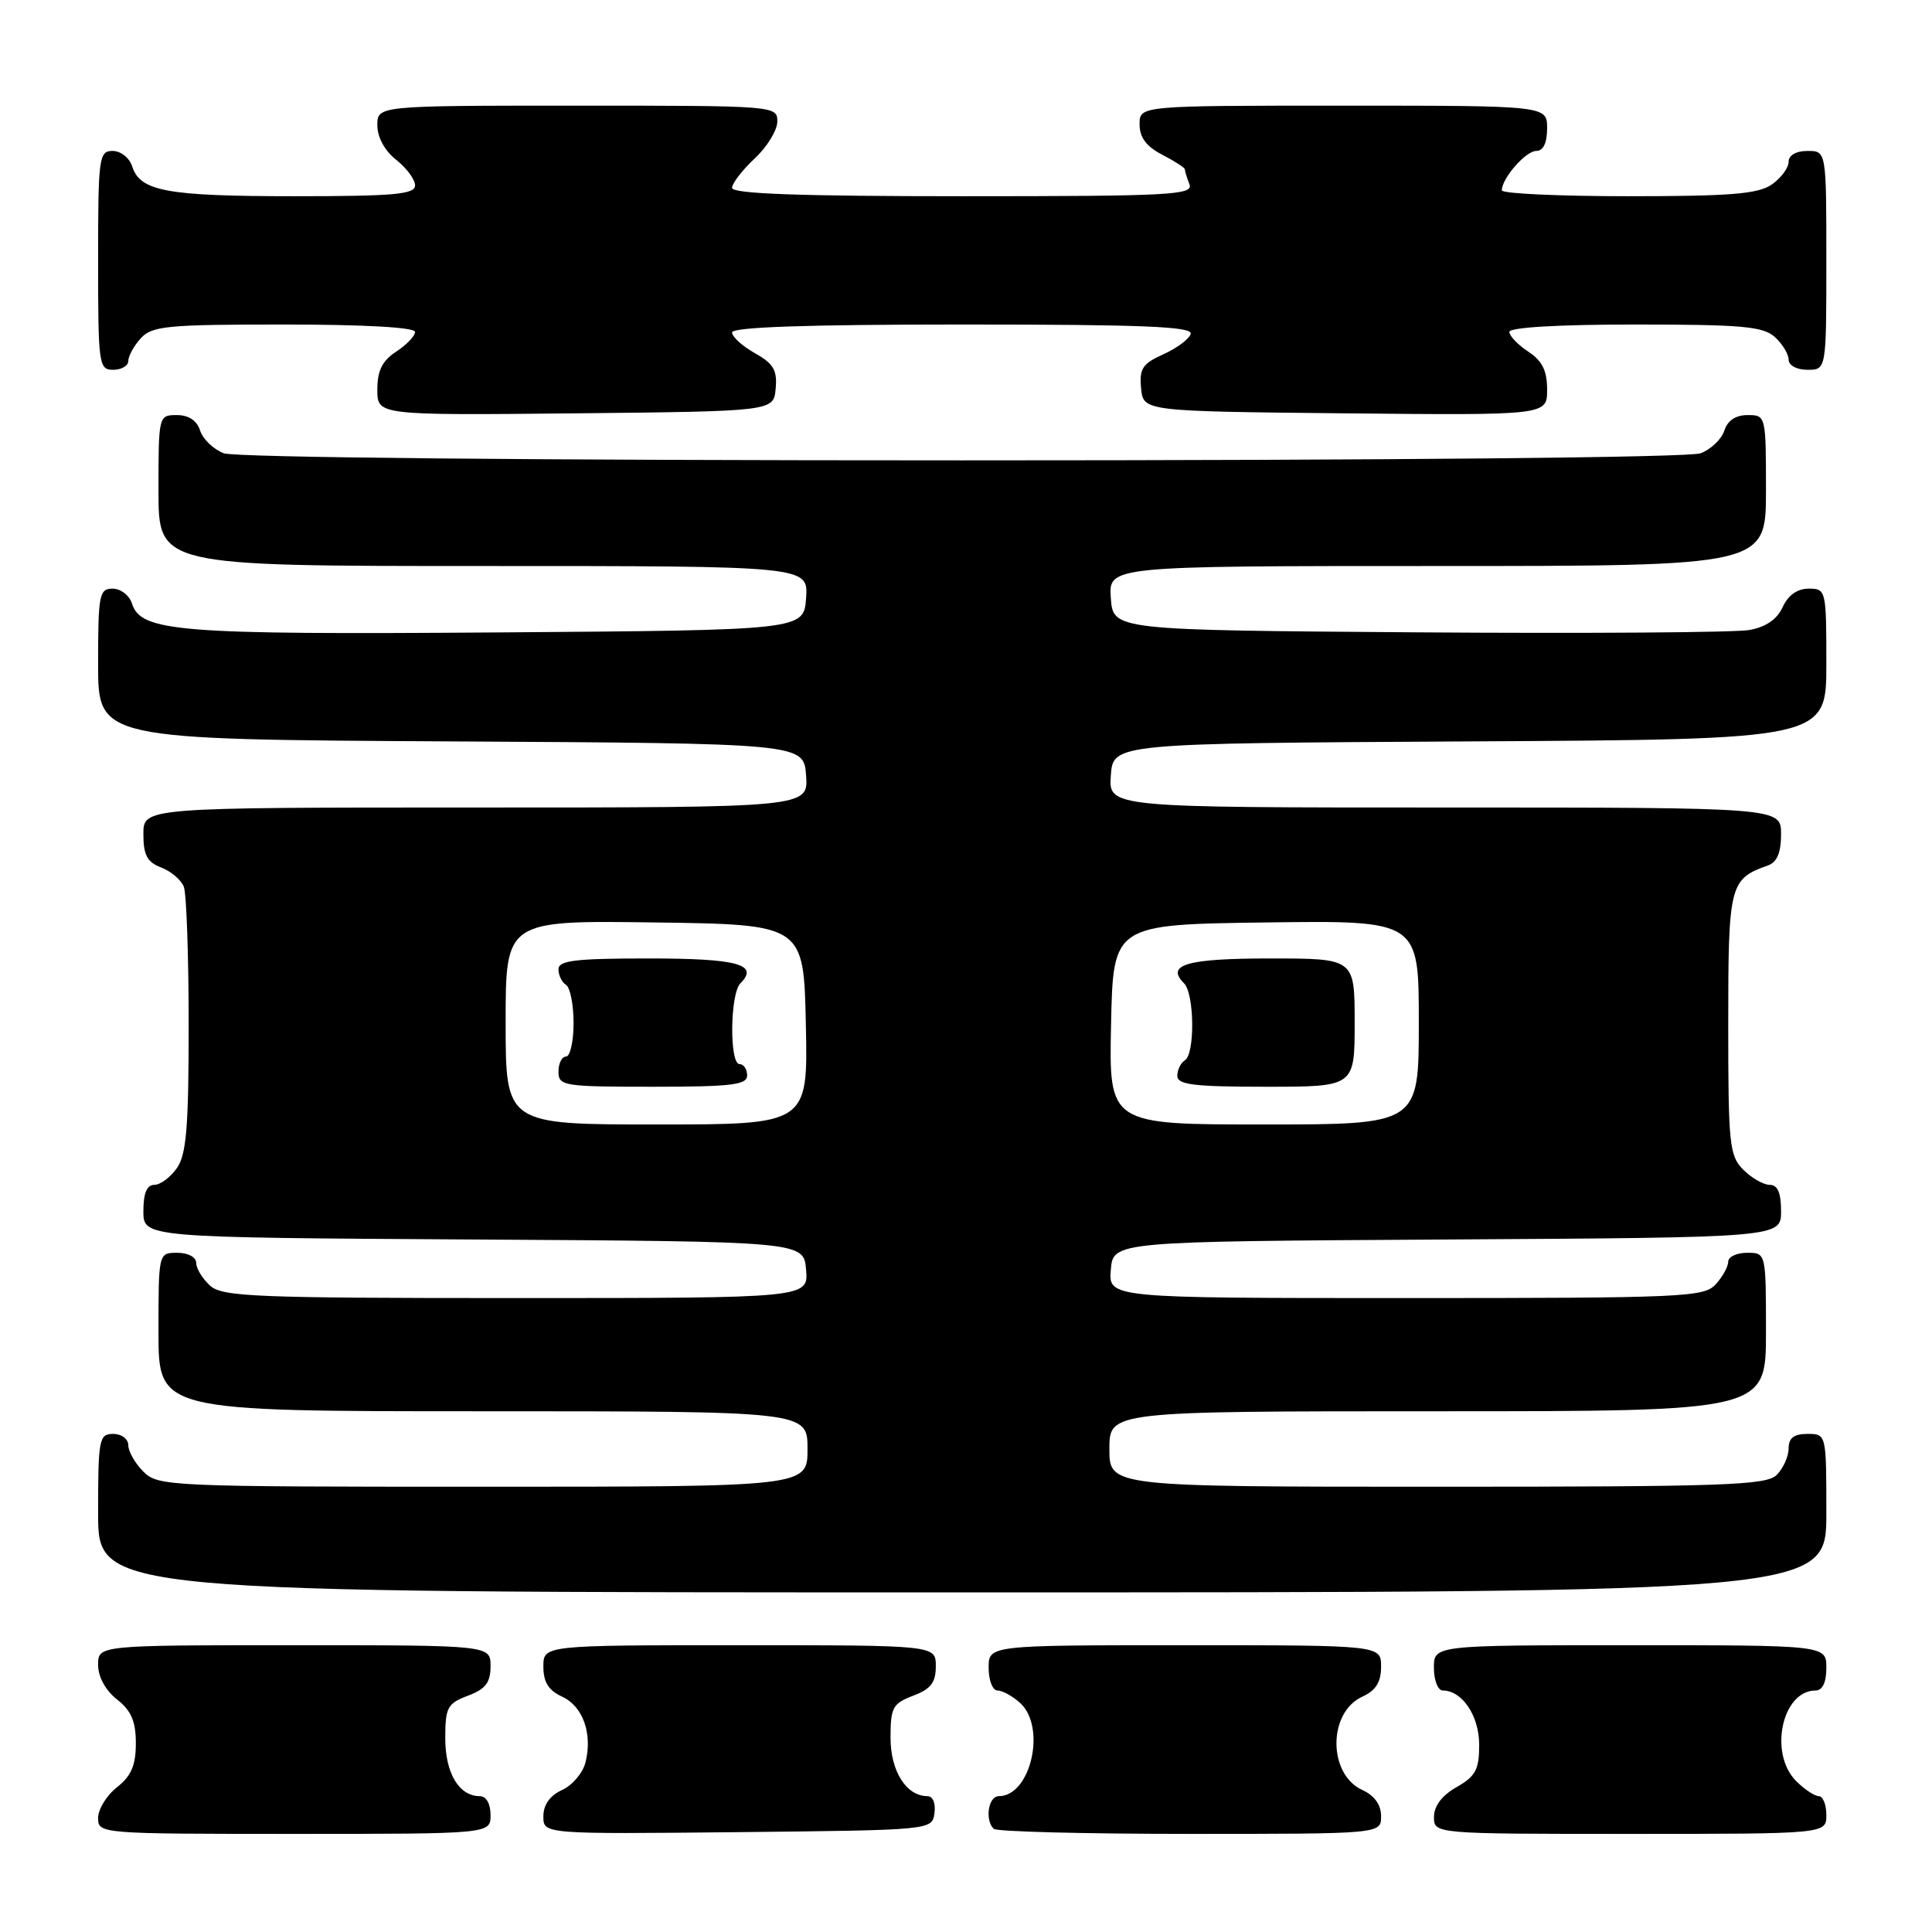 <?xml version="1.0" encoding="UTF-8" standalone="no"?>
<!DOCTYPE svg PUBLIC "-//W3C//DTD SVG 1.1//EN" "http://www.w3.org/Graphics/SVG/1.1/DTD/svg11.dtd" >
<svg xmlns="http://www.w3.org/2000/svg" xmlns:xlink="http://www.w3.org/1999/xlink" version="1.1" viewBox="0 0 256 256">
 <g >
 <path fill="currentColor"
d=" M 65.00 240.50 C 65.00 239.00 64.43 238.00 63.57 238.00 C 60.82 238.00 59.00 234.95 59.00 230.34 C 59.00 226.24 59.28 225.72 62.00 224.69 C 64.34 223.81 65.00 222.95 65.00 220.78 C 65.00 218.00 65.00 218.00 39.00 218.00 C 13.00 218.00 13.00 218.00 13.00 220.61 C 13.00 222.19 13.98 223.98 15.50 225.18 C 17.39 226.67 18.00 228.08 18.00 231.00 C 18.00 233.92 17.39 235.33 15.50 236.82 C 14.12 237.90 13.00 239.74 13.00 240.89 C 13.00 242.98 13.23 243.00 39.00 243.00 C 65.00 243.00 65.00 243.00 65.00 240.50 Z  M 123.82 240.25 C 124.00 238.95 123.61 238.00 122.90 238.00 C 120.09 238.00 118.00 234.69 118.00 230.26 C 118.00 226.25 118.29 225.72 121.00 224.69 C 123.34 223.81 124.00 222.95 124.00 220.78 C 124.00 218.00 124.00 218.00 98.00 218.00 C 72.00 218.00 72.00 218.00 72.00 220.84 C 72.00 222.89 72.69 223.99 74.47 224.81 C 77.24 226.07 78.54 229.72 77.58 233.53 C 77.23 234.93 75.83 236.57 74.47 237.19 C 72.86 237.93 72.00 239.14 72.00 240.68 C 72.00 243.03 72.00 243.03 97.75 242.77 C 123.50 242.50 123.50 242.50 123.82 240.25 Z  M 183.00 240.66 C 183.00 239.14 182.13 237.93 180.53 237.19 C 175.94 235.11 175.94 226.89 180.53 224.81 C 182.31 223.99 183.00 222.89 183.00 220.84 C 183.00 218.00 183.00 218.00 157.00 218.00 C 131.00 218.00 131.00 218.00 131.00 221.00 C 131.00 222.65 131.53 224.00 132.17 224.00 C 132.82 224.00 134.17 224.74 135.17 225.65 C 138.69 228.84 136.59 238.00 132.35 238.00 C 130.96 238.00 130.47 241.14 131.67 242.33 C 132.03 242.70 143.73 243.00 157.67 243.00 C 183.00 243.00 183.00 243.00 183.00 240.66 Z  M 242.00 240.50 C 242.00 239.12 241.55 238.00 241.00 238.00 C 240.45 238.00 239.10 237.10 238.00 236.00 C 234.34 232.34 236.13 224.00 240.57 224.00 C 241.49 224.00 242.00 222.93 242.00 221.00 C 242.00 218.00 242.00 218.00 216.00 218.00 C 190.00 218.00 190.00 218.00 190.00 221.00 C 190.00 222.65 190.53 224.00 191.17 224.00 C 193.75 224.00 196.00 227.35 196.00 231.20 C 196.00 234.48 195.53 235.36 193.01 236.80 C 191.08 237.89 190.01 239.30 190.01 240.75 C 190.00 243.00 190.00 243.00 216.00 243.00 C 242.00 243.00 242.00 243.00 242.00 240.50 Z  M 242.00 200.50 C 242.00 190.00 242.00 190.00 239.50 190.00 C 237.70 190.00 237.00 190.54 237.00 191.93 C 237.00 192.99 236.29 194.56 235.43 195.43 C 234.05 196.81 228.58 197.00 190.43 197.00 C 147.00 197.00 147.00 197.00 147.00 192.00 C 147.00 187.00 147.00 187.00 190.50 187.00 C 234.00 187.00 234.00 187.00 234.00 176.50 C 234.00 166.00 234.00 166.00 231.50 166.00 C 230.12 166.00 229.00 166.53 229.00 167.17 C 229.00 167.82 228.26 169.17 227.35 170.17 C 225.80 171.88 223.19 172.00 186.28 172.00 C 146.88 172.00 146.88 172.00 147.19 168.25 C 147.50 164.50 147.50 164.50 191.75 164.24 C 236.00 163.98 236.00 163.98 236.00 160.49 C 236.00 158.05 235.55 157.00 234.50 157.00 C 233.68 157.00 232.10 156.10 231.00 155.00 C 229.15 153.15 229.00 151.67 229.00 135.65 C 229.00 117.21 229.18 116.48 234.25 114.68 C 235.47 114.25 236.00 112.99 236.00 110.53 C 236.00 107.00 236.00 107.00 191.44 107.00 C 146.89 107.00 146.89 107.00 147.19 102.75 C 147.50 98.50 147.50 98.50 194.75 98.24 C 242.00 97.98 242.00 97.98 242.00 87.99 C 242.00 78.18 241.96 78.00 239.66 78.00 C 238.15 78.00 236.93 78.87 236.21 80.45 C 235.47 82.07 233.98 83.09 231.80 83.48 C 229.98 83.81 210.28 83.95 188.00 83.79 C 147.50 83.50 147.50 83.50 147.19 79.25 C 146.89 75.00 146.89 75.00 190.44 75.00 C 234.00 75.00 234.00 75.00 234.00 65.00 C 234.00 55.07 233.98 55.00 231.57 55.00 C 229.99 55.00 228.91 55.72 228.48 57.06 C 228.12 58.19 226.71 59.54 225.35 60.06 C 223.86 60.62 184.80 61.00 127.50 61.00 C 70.20 61.00 31.14 60.62 29.65 60.06 C 28.29 59.54 26.88 58.19 26.52 57.06 C 26.09 55.72 25.01 55.00 23.43 55.00 C 21.02 55.00 21.00 55.07 21.00 65.00 C 21.00 75.00 21.00 75.00 64.06 75.00 C 107.11 75.00 107.11 75.00 106.81 79.25 C 106.50 83.50 106.50 83.50 66.00 83.80 C 23.63 84.11 18.68 83.72 17.49 79.98 C 17.15 78.89 16.00 78.00 14.93 78.00 C 13.15 78.00 13.00 78.78 13.00 87.99 C 13.00 97.98 13.00 97.98 59.75 98.24 C 106.50 98.50 106.50 98.50 106.81 102.75 C 107.11 107.00 107.11 107.00 63.06 107.00 C 19.00 107.00 19.00 107.00 19.00 110.52 C 19.00 113.31 19.50 114.24 21.36 114.95 C 22.66 115.44 24.01 116.59 24.36 117.51 C 24.71 118.42 25.00 126.68 25.00 135.86 C 25.00 149.35 24.70 152.98 23.44 154.78 C 22.59 156.00 21.24 157.00 20.44 157.00 C 19.46 157.00 19.00 158.12 19.00 160.49 C 19.00 163.98 19.00 163.98 62.75 164.24 C 106.50 164.50 106.50 164.50 106.81 168.25 C 107.12 172.00 107.12 172.00 68.39 172.00 C 33.75 172.00 29.46 171.83 27.83 170.35 C 26.82 169.43 26.00 168.08 26.00 167.35 C 26.00 166.58 24.93 166.00 23.50 166.00 C 21.00 166.00 21.00 166.00 21.00 176.50 C 21.00 187.00 21.00 187.00 64.00 187.00 C 107.00 187.00 107.00 187.00 107.00 192.00 C 107.00 197.00 107.00 197.00 64.00 197.00 C 22.33 197.00 20.94 196.94 19.00 195.00 C 17.90 193.90 17.00 192.32 17.00 191.50 C 17.00 190.67 16.11 190.00 15.00 190.00 C 13.13 190.00 13.00 190.67 13.00 200.50 C 13.00 211.00 13.00 211.00 127.50 211.00 C 242.00 211.00 242.00 211.00 242.00 200.50 Z  M 102.78 51.50 C 103.01 49.06 102.49 48.18 100.03 46.80 C 98.36 45.86 97.00 44.62 97.00 44.05 C 97.00 43.34 106.95 43.00 127.58 43.00 C 151.59 43.00 158.08 43.27 157.77 44.25 C 157.56 44.94 155.92 46.15 154.14 46.95 C 151.38 48.19 150.95 48.85 151.20 51.45 C 151.50 54.50 151.50 54.50 178.25 54.77 C 205.00 55.03 205.00 55.03 205.00 51.63 C 205.00 49.11 204.36 47.81 202.50 46.59 C 201.13 45.69 200.00 44.51 200.00 43.98 C 200.00 43.38 206.49 43.00 216.67 43.00 C 230.78 43.00 233.62 43.25 235.17 44.65 C 236.18 45.57 237.00 46.92 237.00 47.65 C 237.00 48.42 238.07 49.00 239.50 49.00 C 242.00 49.00 242.00 49.00 242.00 34.50 C 242.00 20.00 242.00 20.00 239.50 20.00 C 237.99 20.00 237.00 20.57 237.00 21.44 C 237.00 22.24 236.00 23.59 234.78 24.44 C 232.98 25.70 229.34 26.00 215.78 26.00 C 206.55 26.00 199.00 25.65 199.00 25.22 C 199.00 23.63 202.17 20.00 203.56 20.00 C 204.49 20.00 205.00 18.95 205.00 17.00 C 205.00 14.00 205.00 14.00 178.00 14.00 C 151.00 14.00 151.00 14.00 151.00 16.47 C 151.00 18.21 151.89 19.41 154.00 20.50 C 155.65 21.35 157.00 22.23 157.00 22.44 C 157.00 22.66 157.27 23.55 157.61 24.42 C 158.15 25.84 155.11 26.00 127.61 26.00 C 106.03 26.00 97.00 25.68 97.00 24.90 C 97.00 24.30 98.35 22.54 100.00 21.00 C 101.65 19.46 103.00 17.25 103.00 16.10 C 103.00 14.02 102.75 14.00 76.50 14.00 C 50.00 14.00 50.00 14.00 50.00 16.61 C 50.00 18.19 50.98 19.98 52.50 21.18 C 53.88 22.26 55.00 23.79 55.00 24.57 C 55.00 25.75 52.20 26.00 39.07 26.00 C 22.14 26.00 18.56 25.35 17.52 22.06 C 17.16 20.92 16.00 20.00 14.93 20.00 C 13.11 20.00 13.00 20.84 13.00 34.50 C 13.00 48.33 13.09 49.00 15.00 49.00 C 16.10 49.00 17.00 48.47 17.00 47.83 C 17.00 47.18 17.74 45.83 18.65 44.83 C 20.14 43.19 22.12 43.00 37.65 43.00 C 48.28 43.00 55.00 43.38 55.00 43.98 C 55.00 44.51 53.88 45.69 52.50 46.59 C 50.64 47.81 50.00 49.11 50.00 51.63 C 50.00 55.03 50.00 55.03 76.25 54.77 C 102.50 54.50 102.50 54.50 102.78 51.50 Z  M 67.00 135.48 C 67.00 121.96 67.00 121.96 86.75 122.23 C 106.50 122.50 106.50 122.50 106.78 135.75 C 107.06 149.00 107.06 149.00 87.03 149.00 C 67.00 149.00 67.00 149.00 67.00 135.48 Z  M 99.00 142.50 C 99.00 141.68 98.55 141.00 98.00 141.00 C 96.63 141.00 96.73 131.67 98.11 130.29 C 100.62 127.78 97.72 127.00 85.94 127.00 C 76.21 127.00 74.00 127.27 74.00 128.44 C 74.00 129.23 74.45 130.16 75.00 130.50 C 75.55 130.84 76.00 133.12 76.00 135.56 C 76.00 138.00 75.55 140.00 75.00 140.00 C 74.45 140.00 74.00 140.90 74.00 142.00 C 74.00 143.89 74.67 144.00 86.50 144.00 C 96.94 144.00 99.00 143.75 99.00 142.50 Z  M 147.22 135.75 C 147.50 122.50 147.50 122.50 167.75 122.23 C 188.00 121.96 188.00 121.96 188.00 135.48 C 188.00 149.00 188.00 149.00 167.47 149.00 C 146.94 149.00 146.94 149.00 147.22 135.75 Z  M 179.50 135.50 C 179.50 127.00 179.50 127.00 168.31 127.00 C 157.27 127.00 154.42 127.82 156.89 130.29 C 158.27 131.67 158.36 139.66 157.00 140.50 C 156.45 140.84 156.00 141.77 156.00 142.56 C 156.00 143.73 158.19 144.00 167.75 144.00 C 179.50 144.00 179.50 144.00 179.50 135.50 Z "/>
</g>
</svg>